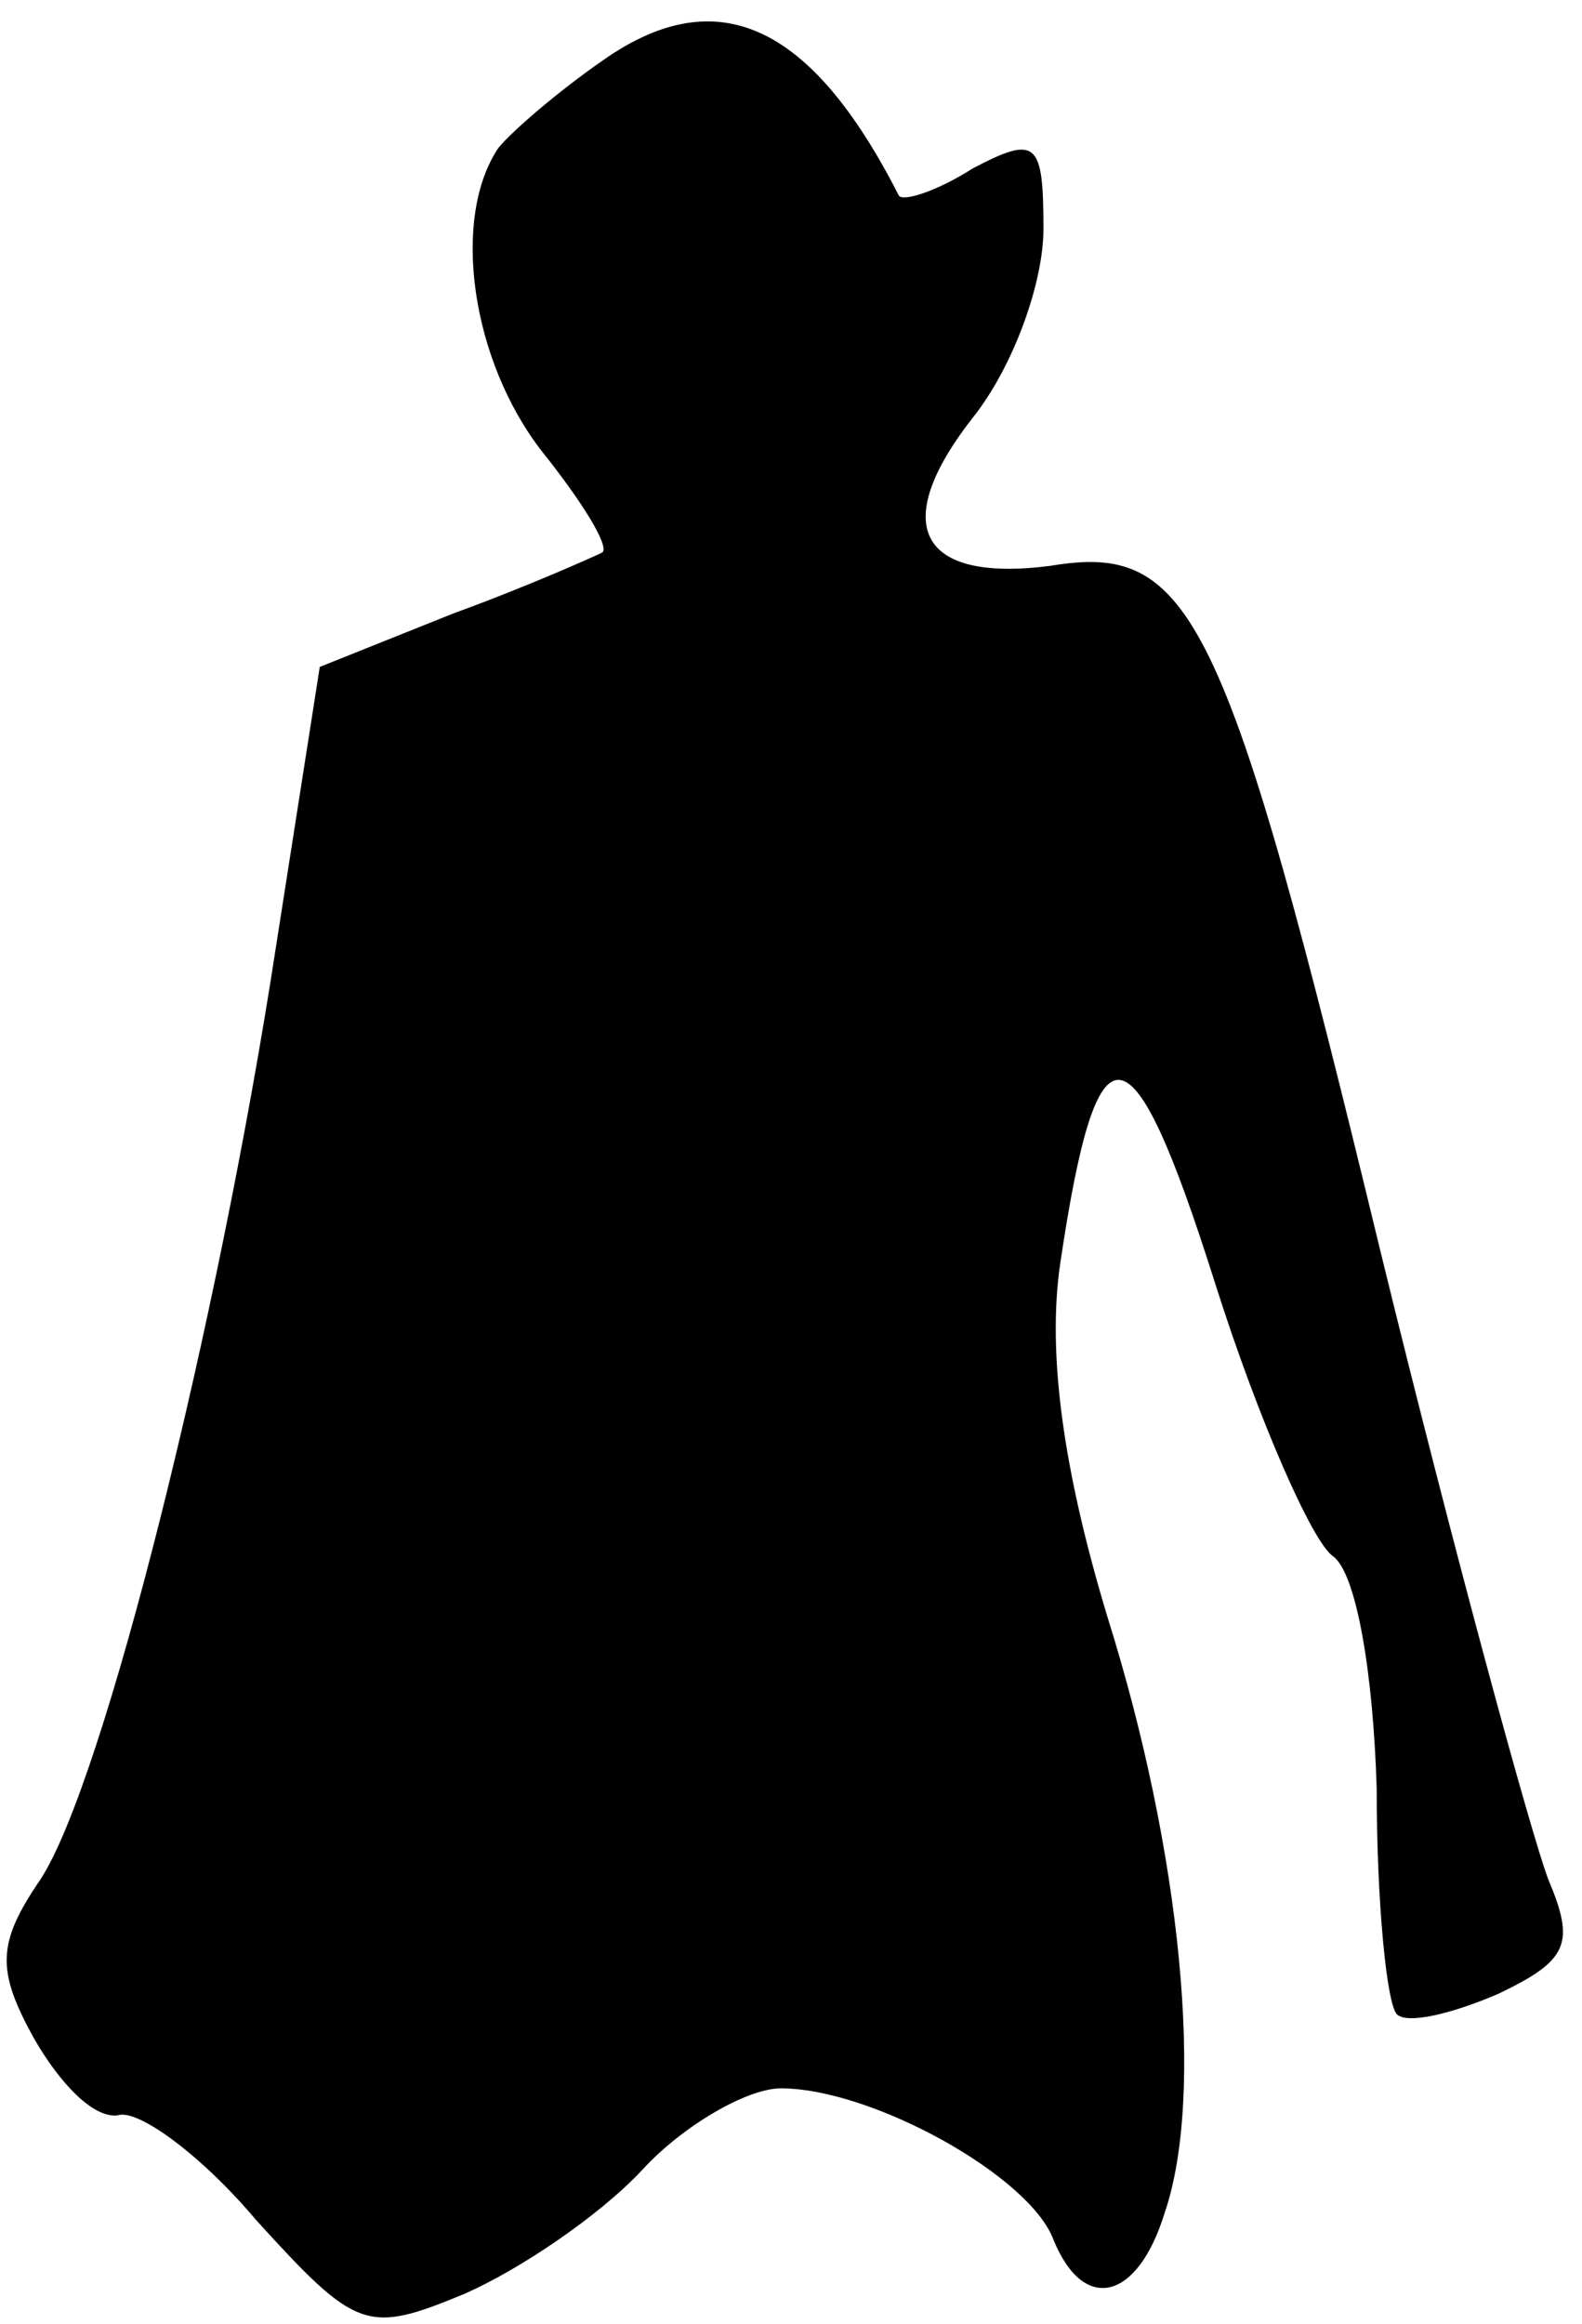 <?xml version="1.0" standalone="no"?>
<!DOCTYPE svg PUBLIC "-//W3C//DTD SVG 20010904//EN"
 "http://www.w3.org/TR/2001/REC-SVG-20010904/DTD/svg10.dtd">
<svg version="1.0" xmlns="http://www.w3.org/2000/svg"
 width="47pt" height="69pt" viewBox="0 0 47 69"
 preserveAspectRatio="xMidYMid meet">
<g transform="translate(0,69) scale(0.1,-0.1)"
fill="#000000" stroke="none">
<path fill="#000000" stroke="none" d="M179 672 c-13 -9 -27 -21 -31 -26 -14
-21 -8 -63 13 -90 12 -15 20 -28 18 -30 -2 -1 -22 -10 -44 -18 l-40 -16 -13
-83 c-17 -111 -51 -248 -70 -277 -13 -19 -13 -27 -2 -47 8 -14 18 -24 25 -23
6 2 25 -12 41 -31 30 -33 33 -34 62 -22 16 7 40 23 53 37 12 13 31 24 41 24
27 0 74 -26 81 -45 9 -22 25 -18 33 8 12 35 5 107 -17 177 -13 43 -18 78 -14
105 11 74 21 73 46 -6 13 -41 29 -77 35 -81 7 -5 12 -35 13 -69 0 -34 3 -64 6
-67 3 -3 16 0 30 6 21 10 23 15 15 34 -5 13 -28 97 -50 187 -46 190 -56 210
-98 203 -39 -5 -48 12 -23 44 12 15 21 40 21 56 0 26 -2 28 -21 18 -11 -7 -21
-10 -22 -8 -26 51 -54 64 -88 40z"/>
</g>
</svg>
